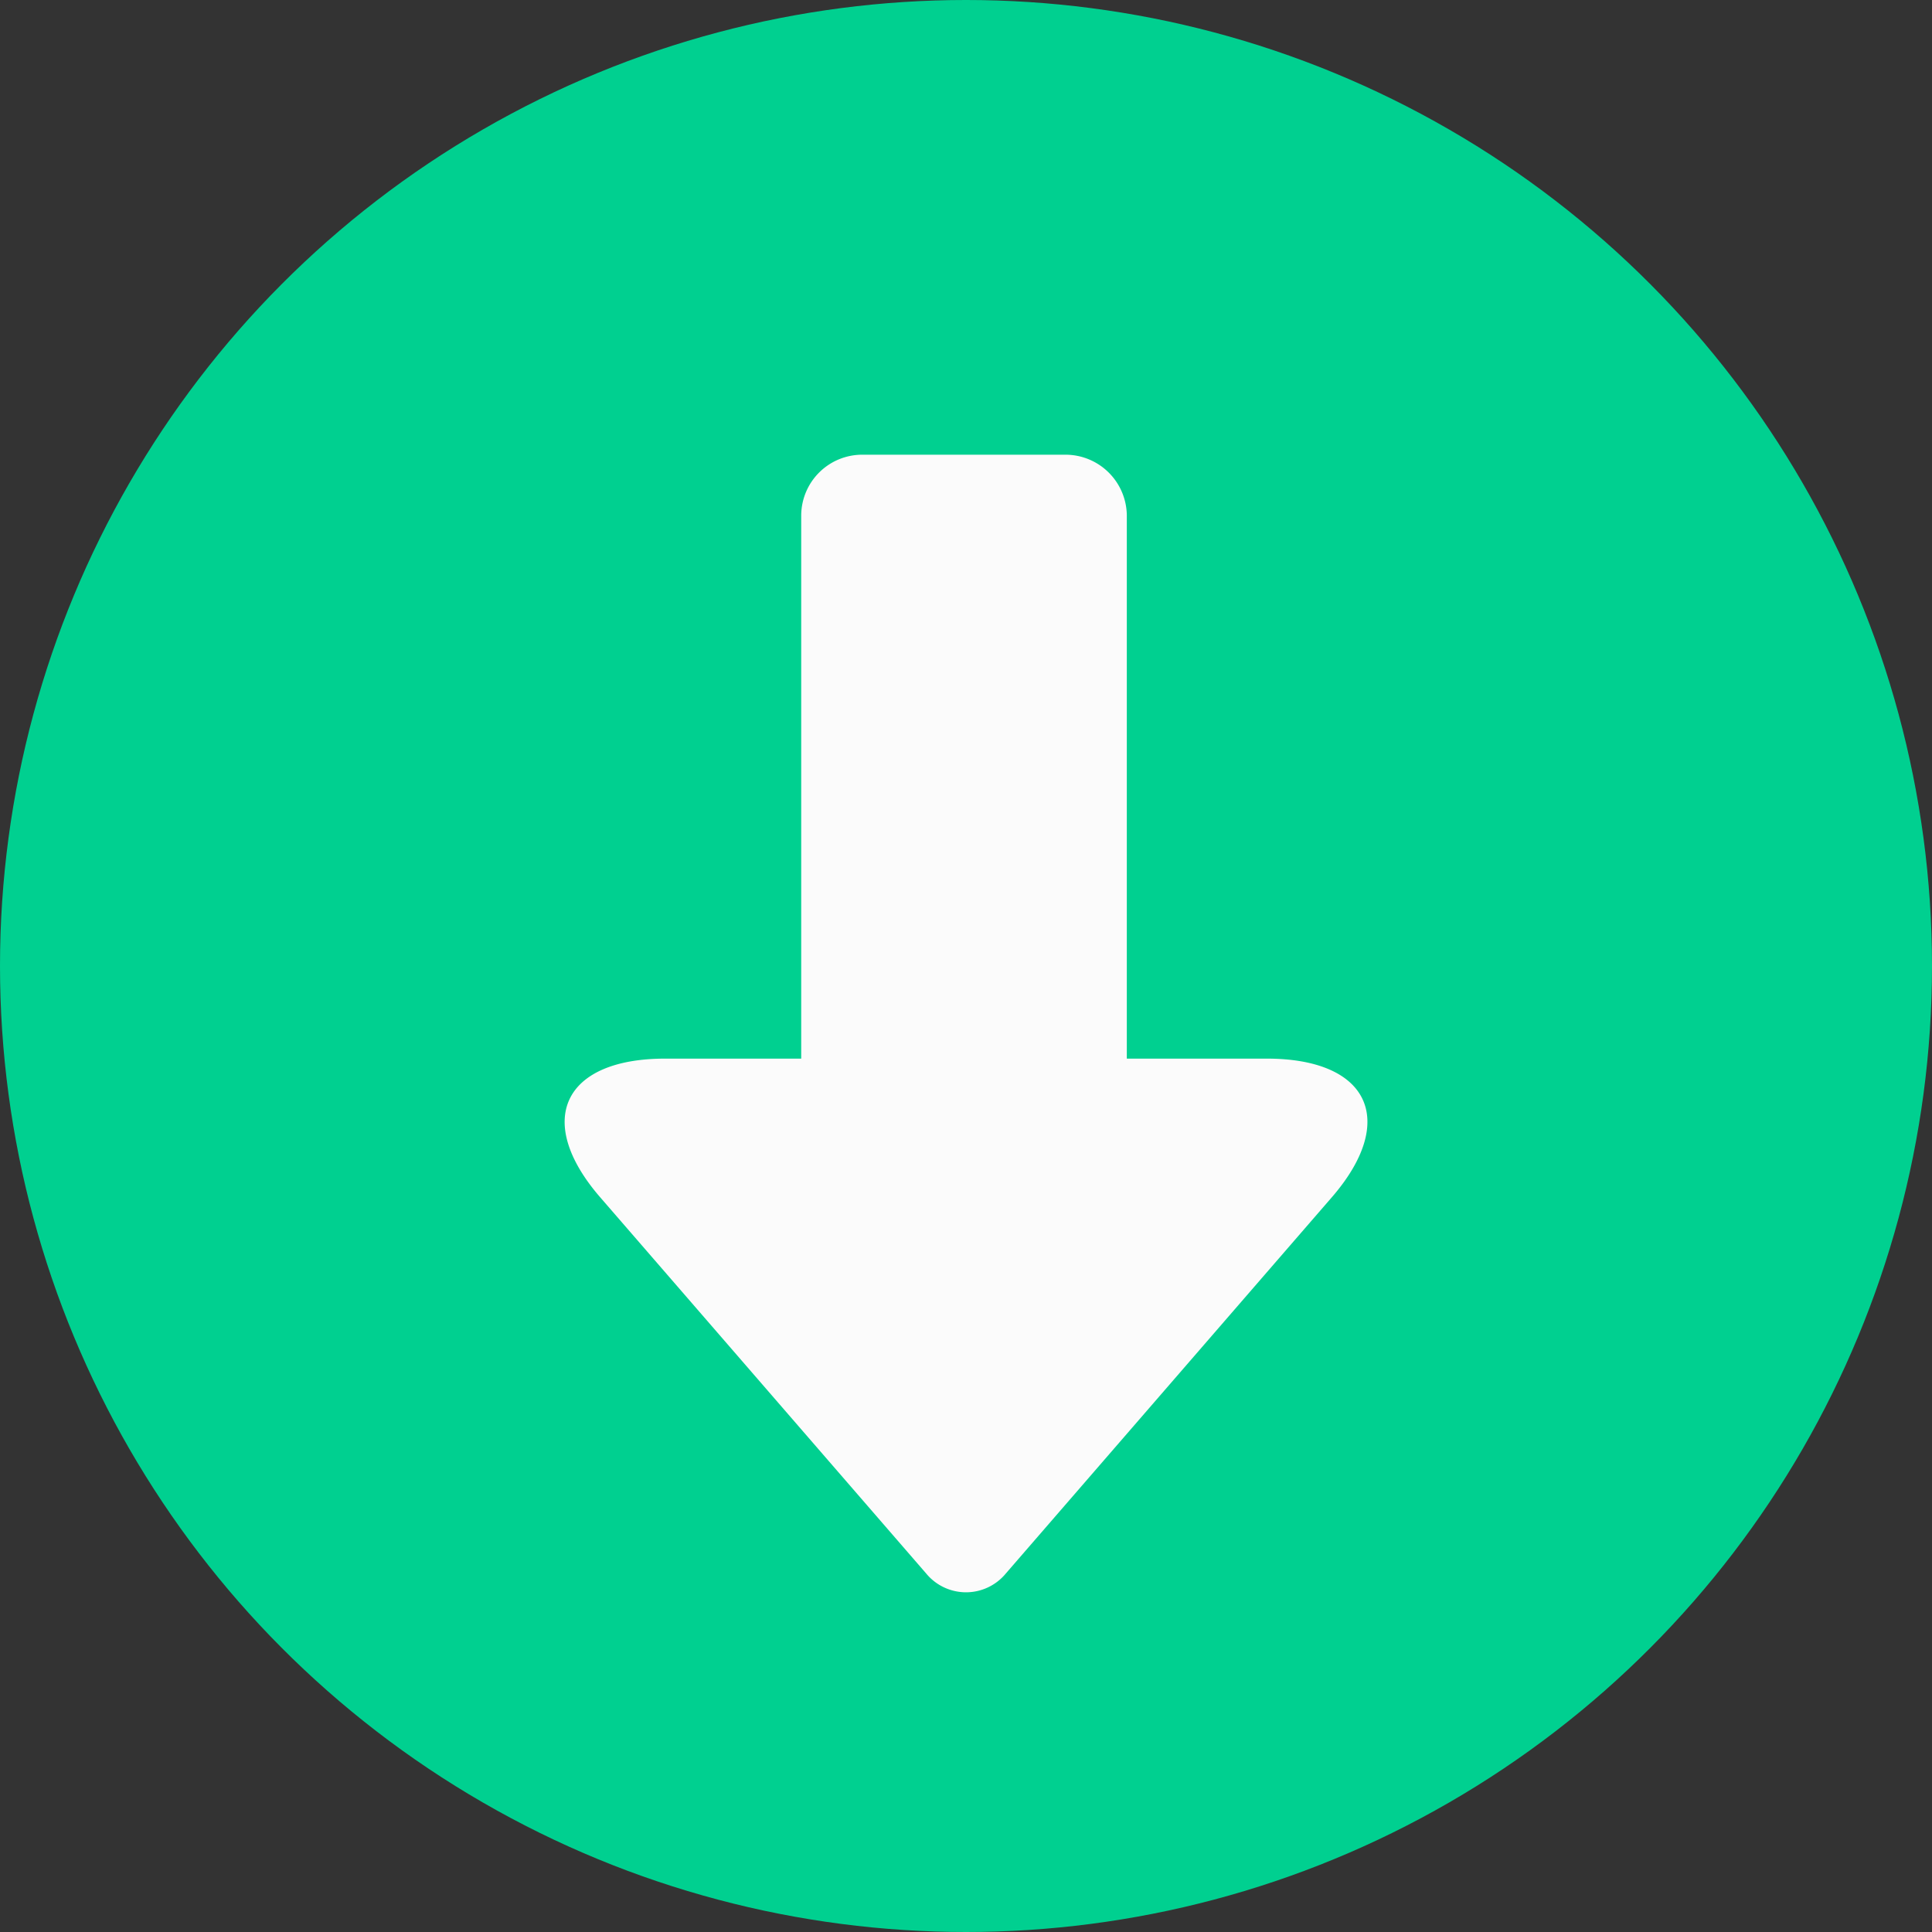 <svg viewBox="0 0 17 17" xmlns="http://www.w3.org/2000/svg"><rect x="0" y="0" width="17" height="17" fill="#333333" stroke="none"/><g fill="none" fill-rule="evenodd"><circle fill="#00d090" cx="8.5" cy="8.5" r="8.5"/><path d="M7.05 9.315H5.853c-.899 0-1.155.547-.572 1.22l2.869 3.311a.454.454 0 0 0 .7 0l2.869-3.311c.584-.674.328-1.22-.572-1.22H9.915V4.533a.54.54 0 0 0-.539-.532H7.589a.537.537 0 0 0-.539.532v4.782" fill="#fbfbfb"/></g></svg>